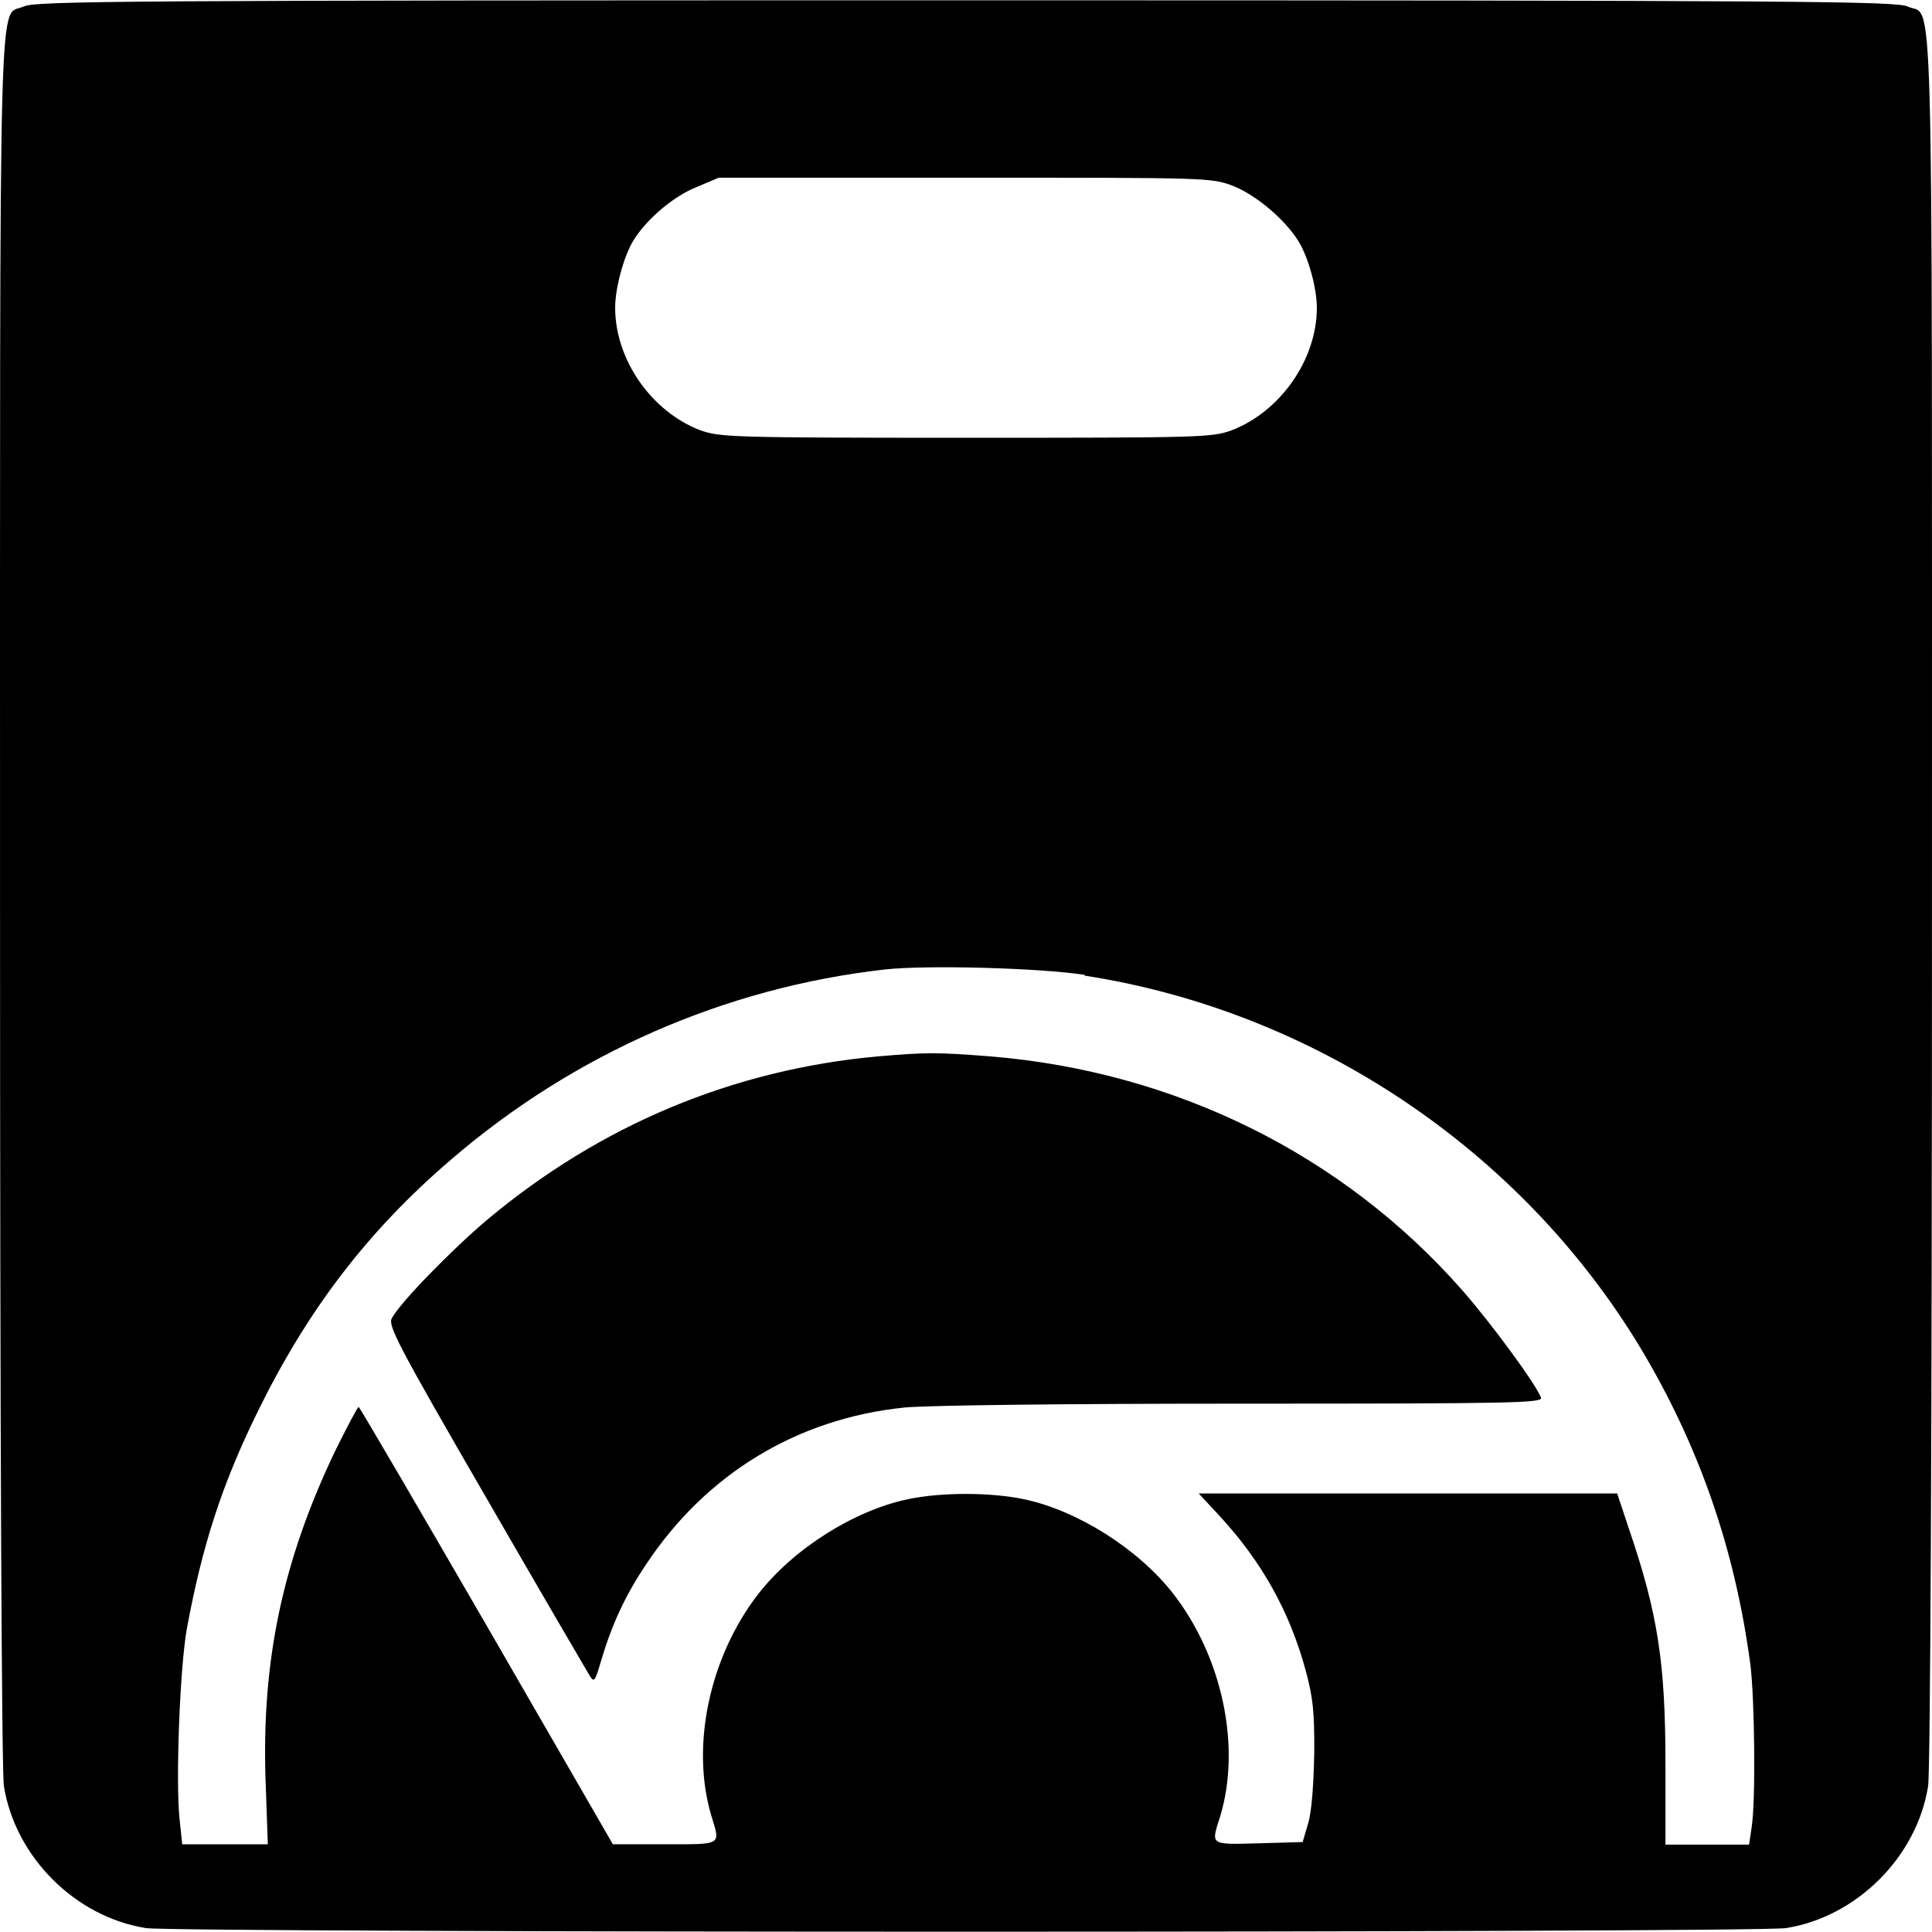 <?xml version="1.0" encoding="UTF-8" standalone="no"?>
<svg id="a" viewBox="0 0 32 32" version="1.1" sodipodi:docname="chrome-web-store.svg" width="32" height="32" inkscape:version="1.4-beta2 (9aaf4f34, 2024-07-30)" xmlns:inkscape="http://www.inkscape.org/namespaces/inkscape" xmlns:sodipodi="http://sodipodi.sourceforge.net/DTD/sodipodi-0.dtd" xmlns="http://www.w3.org/2000/svg" xmlns:svg="http://www.w3.org/2000/svg">
  <defs id="defs16" />
  <sodipodi:namedview id="namedview16" pagecolor="#ffffff" bordercolor="#000000" borderopacity="0.25" inkscape:showpageshadow="2" inkscape:pageopacity="0.0" inkscape:pagecheckerboard="0" inkscape:deskcolor="#d1d1d1" inkscape:zoom="3.3760472" inkscape:cx="28.287519" inkscape:cy="18.21657" inkscape:window-width="1440" inkscape:window-height="790" inkscape:window-x="0" inkscape:window-y="0" inkscape:window-maximized="1" inkscape:current-layer="a" />
  <g id="g16" transform="translate(0,-9.995)">
    <path d="M 0.395,10.101 C -0.031,10.309 5.4263433e-4,9.094 5.4263433e-4,24.912 c 0,8.882 0.027,14.432 0.064,14.667 0.187,1.168 1.178,2.165 2.351,2.351 0.501,0.08 26.668,0.08 27.169,0 1.168,-0.187 2.165,-1.178 2.351,-2.351 0.037,-0.235 0.064,-5.785 0.064,-14.661 0,-15.856 0.032,-14.608 -0.405,-14.816 C 31.408,10.016 29.883,10 15.989,10 2.096,10 0.576,10.011 0.4,10.101 Z M 20.414,13.071 c 0.379,0.144 0.864,0.554 1.088,0.912 0.165,0.261 0.309,0.778 0.309,1.109 0,0.864 -0.608,1.722 -1.413,2.031 -0.331,0.117 -0.474,0.123 -4.398,0.123 -3.924,0 -4.068,-0.011 -4.398,-0.123 -0.81,-0.309 -1.413,-1.168 -1.413,-2.031 0,-0.331 0.144,-0.853 0.299,-1.109 0.224,-0.363 0.666,-0.736 1.05,-0.89 l 0.368,-0.155 h 4.073 c 4.02,0 4.079,0 4.436,0.133 z m -2.452,13.083 c 3.796,0.586 7.224,2.879 9.207,6.163 0.965,1.61 1.567,3.321 1.823,5.251 0.069,0.544 0.091,2.234 0.021,2.692 l -0.043,0.288 H 27.585 v -1.333 c 0,-1.669 -0.123,-2.49 -0.608,-3.908 l -0.192,-0.576 h -6.931 l 0.352,0.379 c 0.693,0.752 1.157,1.578 1.423,2.564 0.117,0.437 0.144,0.666 0.139,1.365 -0.011,0.533 -0.043,0.965 -0.101,1.157 l -0.091,0.309 -0.73,0.021 c -0.821,0.021 -0.789,0.037 -0.634,-0.453 0.347,-1.157 0.032,-2.634 -0.778,-3.679 -0.581,-0.746 -1.589,-1.381 -2.474,-1.567 -0.554,-0.117 -1.375,-0.117 -1.925,0 -0.89,0.187 -1.893,0.821 -2.474,1.567 -0.81,1.045 -1.125,2.522 -0.778,3.679 0.149,0.49 0.192,0.469 -0.768,0.469 H 10.151 L 8.062,36.923 C 6.91,34.935 5.956,33.298 5.94,33.298 c -0.016,0 -0.192,0.331 -0.389,0.73 -0.869,1.818 -1.221,3.476 -1.152,5.465 l 0.037,1.05 H 3.018 l -0.043,-0.411 c -0.069,-0.624 0.005,-2.548 0.123,-3.178 0.251,-1.354 0.576,-2.367 1.162,-3.561 0.832,-1.701 1.829,-3.007 3.209,-4.19 2.037,-1.754 4.537,-2.852 7.192,-3.151 0.688,-0.075 2.554,-0.027 3.311,0.091 v 0 z" style="stroke-width:0px" id="path15" />
    <path d="m 14.539,27.492 c -2.399,0.219 -4.596,1.136 -6.472,2.708 -0.581,0.49 -1.445,1.375 -1.578,1.631 -0.064,0.117 0.091,0.427 1.567,2.975 0.901,1.562 1.674,2.884 1.717,2.954 0.069,0.107 0.085,0.075 0.181,-0.251 0.176,-0.597 0.4,-1.088 0.752,-1.61 0.992,-1.493 2.5,-2.41 4.276,-2.591 0.389,-0.037 2.591,-0.064 5.609,-0.064 4.5,0 4.969,-0.011 4.932,-0.101 -0.091,-0.235 -0.821,-1.226 -1.301,-1.775 -1.978,-2.25 -4.756,-3.625 -7.821,-3.876 -0.88,-0.069 -1.056,-0.069 -1.855,0 v 0 z" style="stroke-width:0px" id="path16" />
  </g>
</svg>
